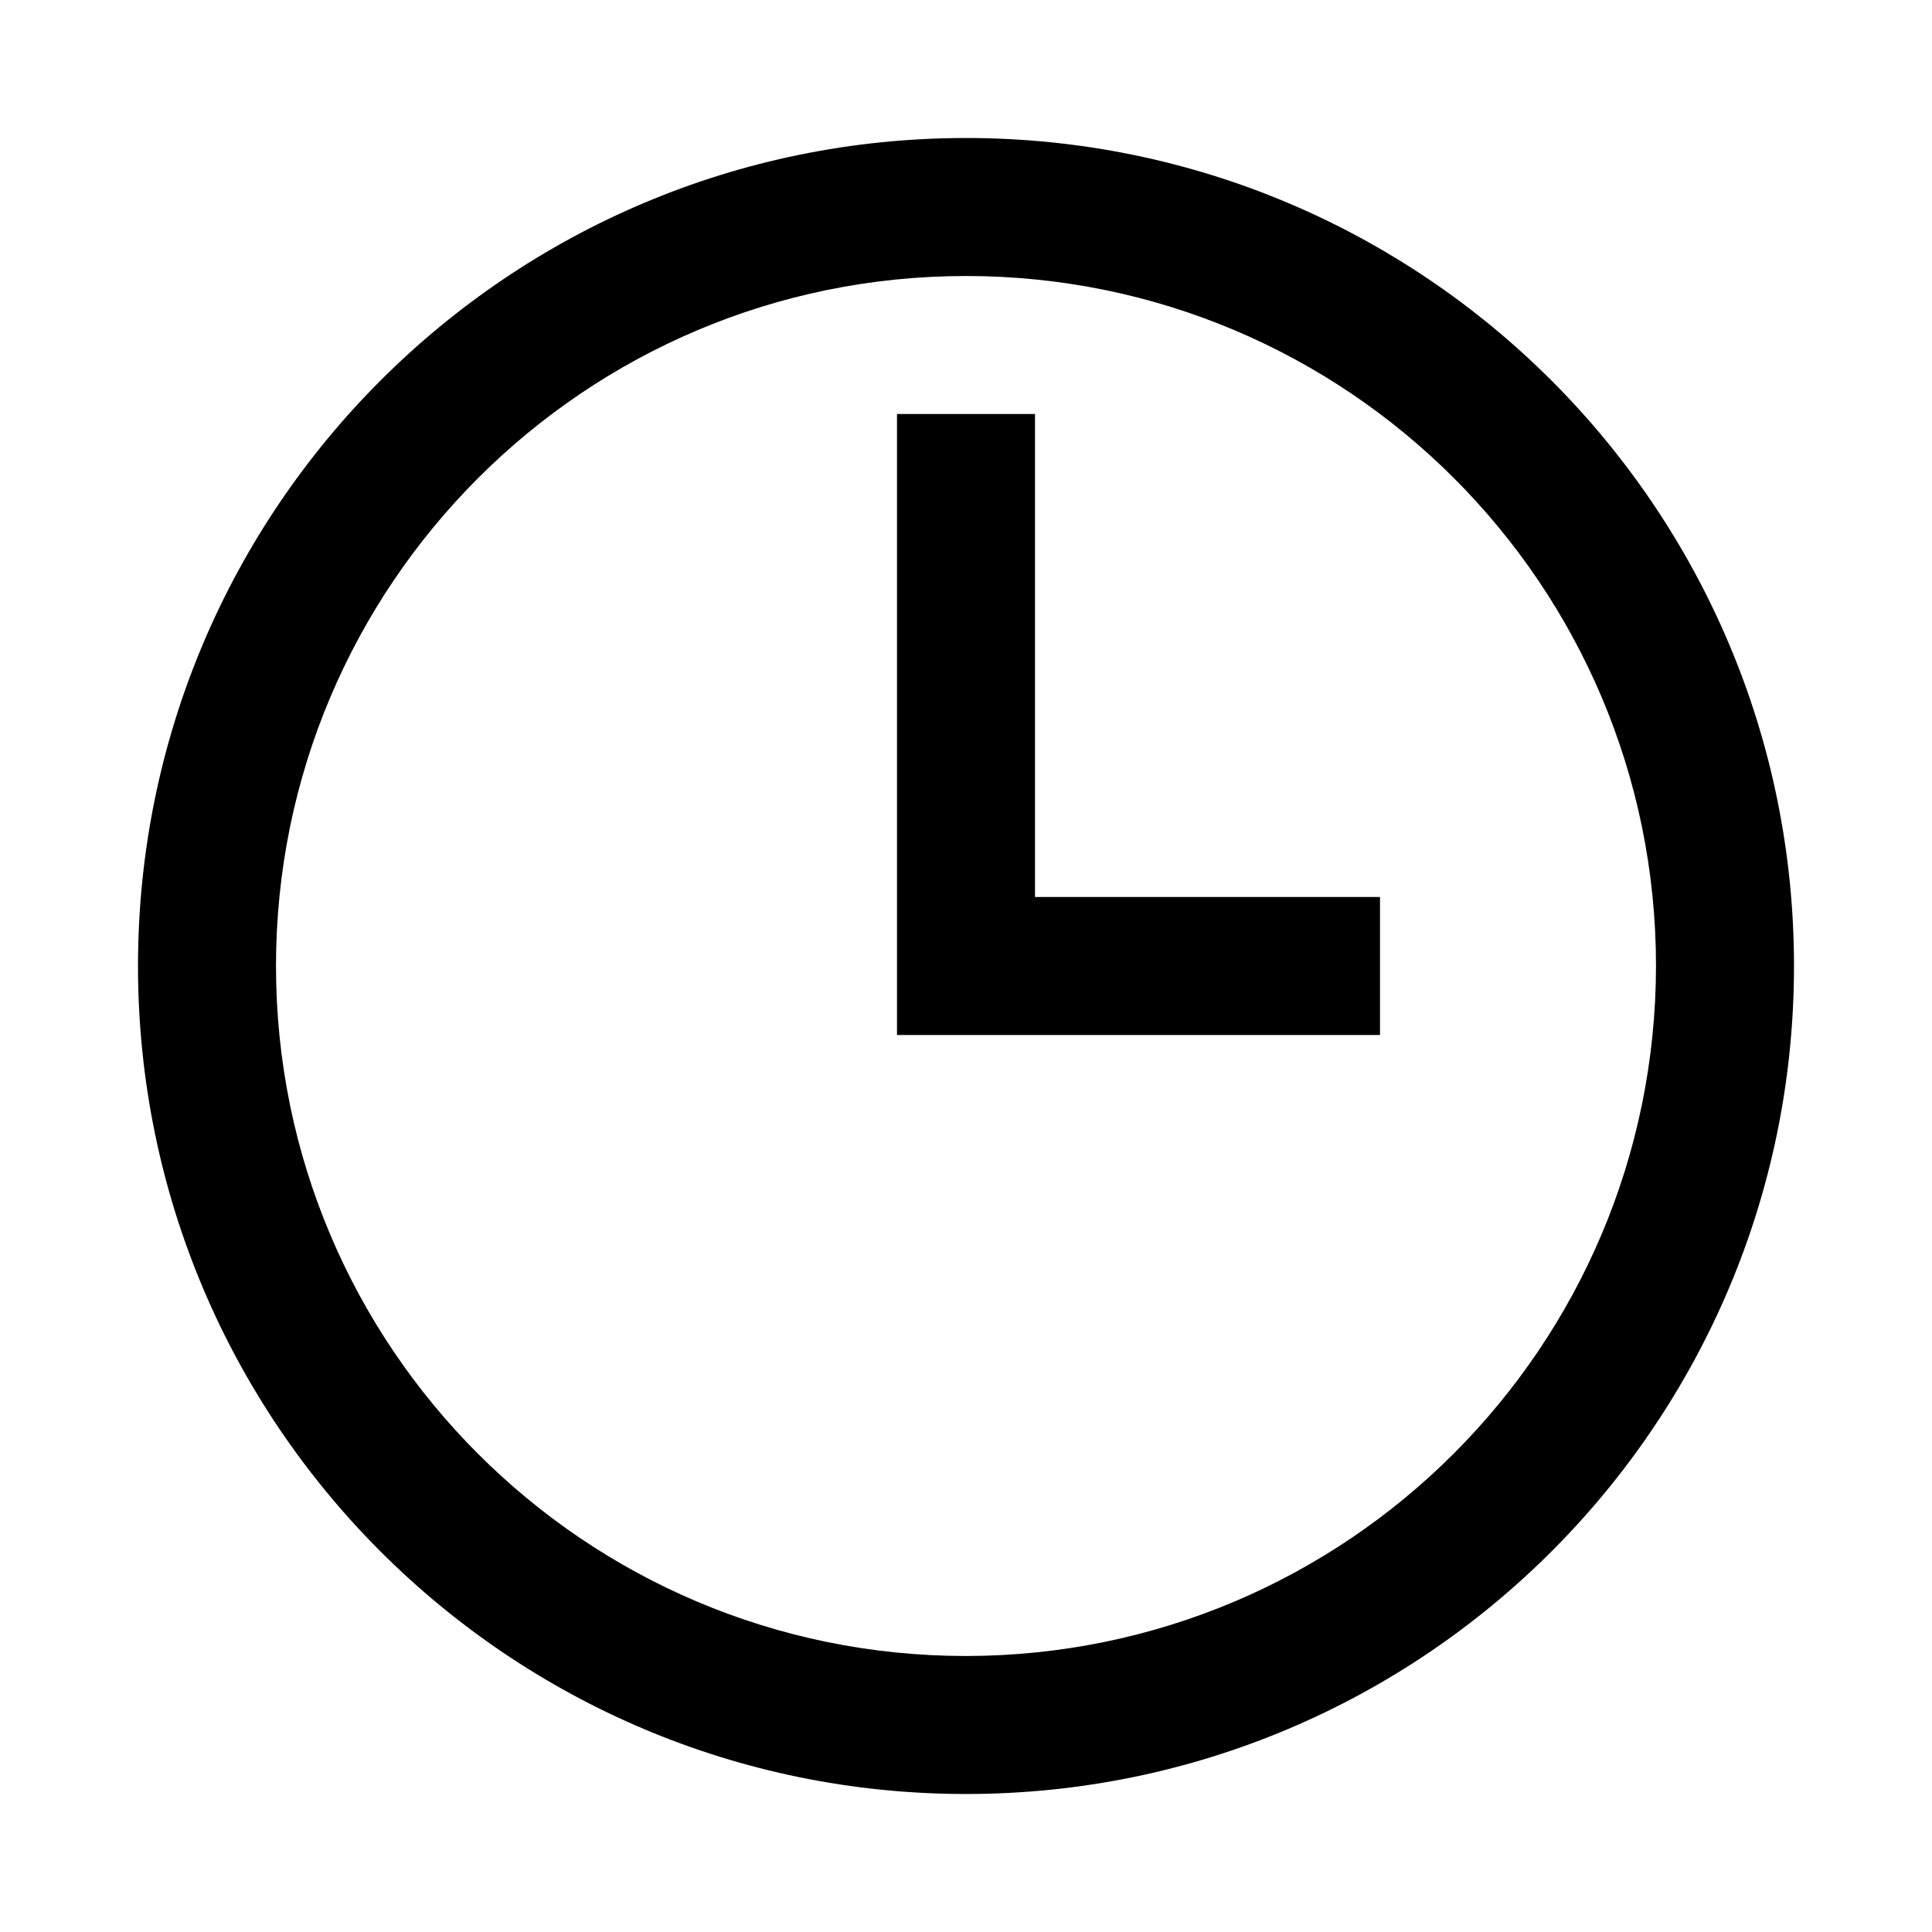 <!-- Generated by IcoMoon.io -->
<svg version="1.1" xmlns="http://www.w3.org/2000/svg" width="512" height="512" viewBox="0 0 512 512">
<title>icon-dc_clock</title>
<path d="M256 36.572c-121.187 0-219.429 98.241-219.429 219.428s98.242 219.428 219.429 219.428c121.187 0 219.428-98.241 219.428-219.429v0c0-121.187-98.241-219.429-219.429-219.429v0zM256 438.857c-100.989 0-182.857-81.868-182.857-182.857s81.868-182.857 182.857-182.857c100.989 0 182.857 81.868 182.857 182.857v0c-0.117 100.942-81.915 182.74-182.846 182.857h-0.012z"></path>
<path d="M274.286 109.715h-36.572v164.572h128v-36.572h-91.428v-128z"></path>
</svg>
